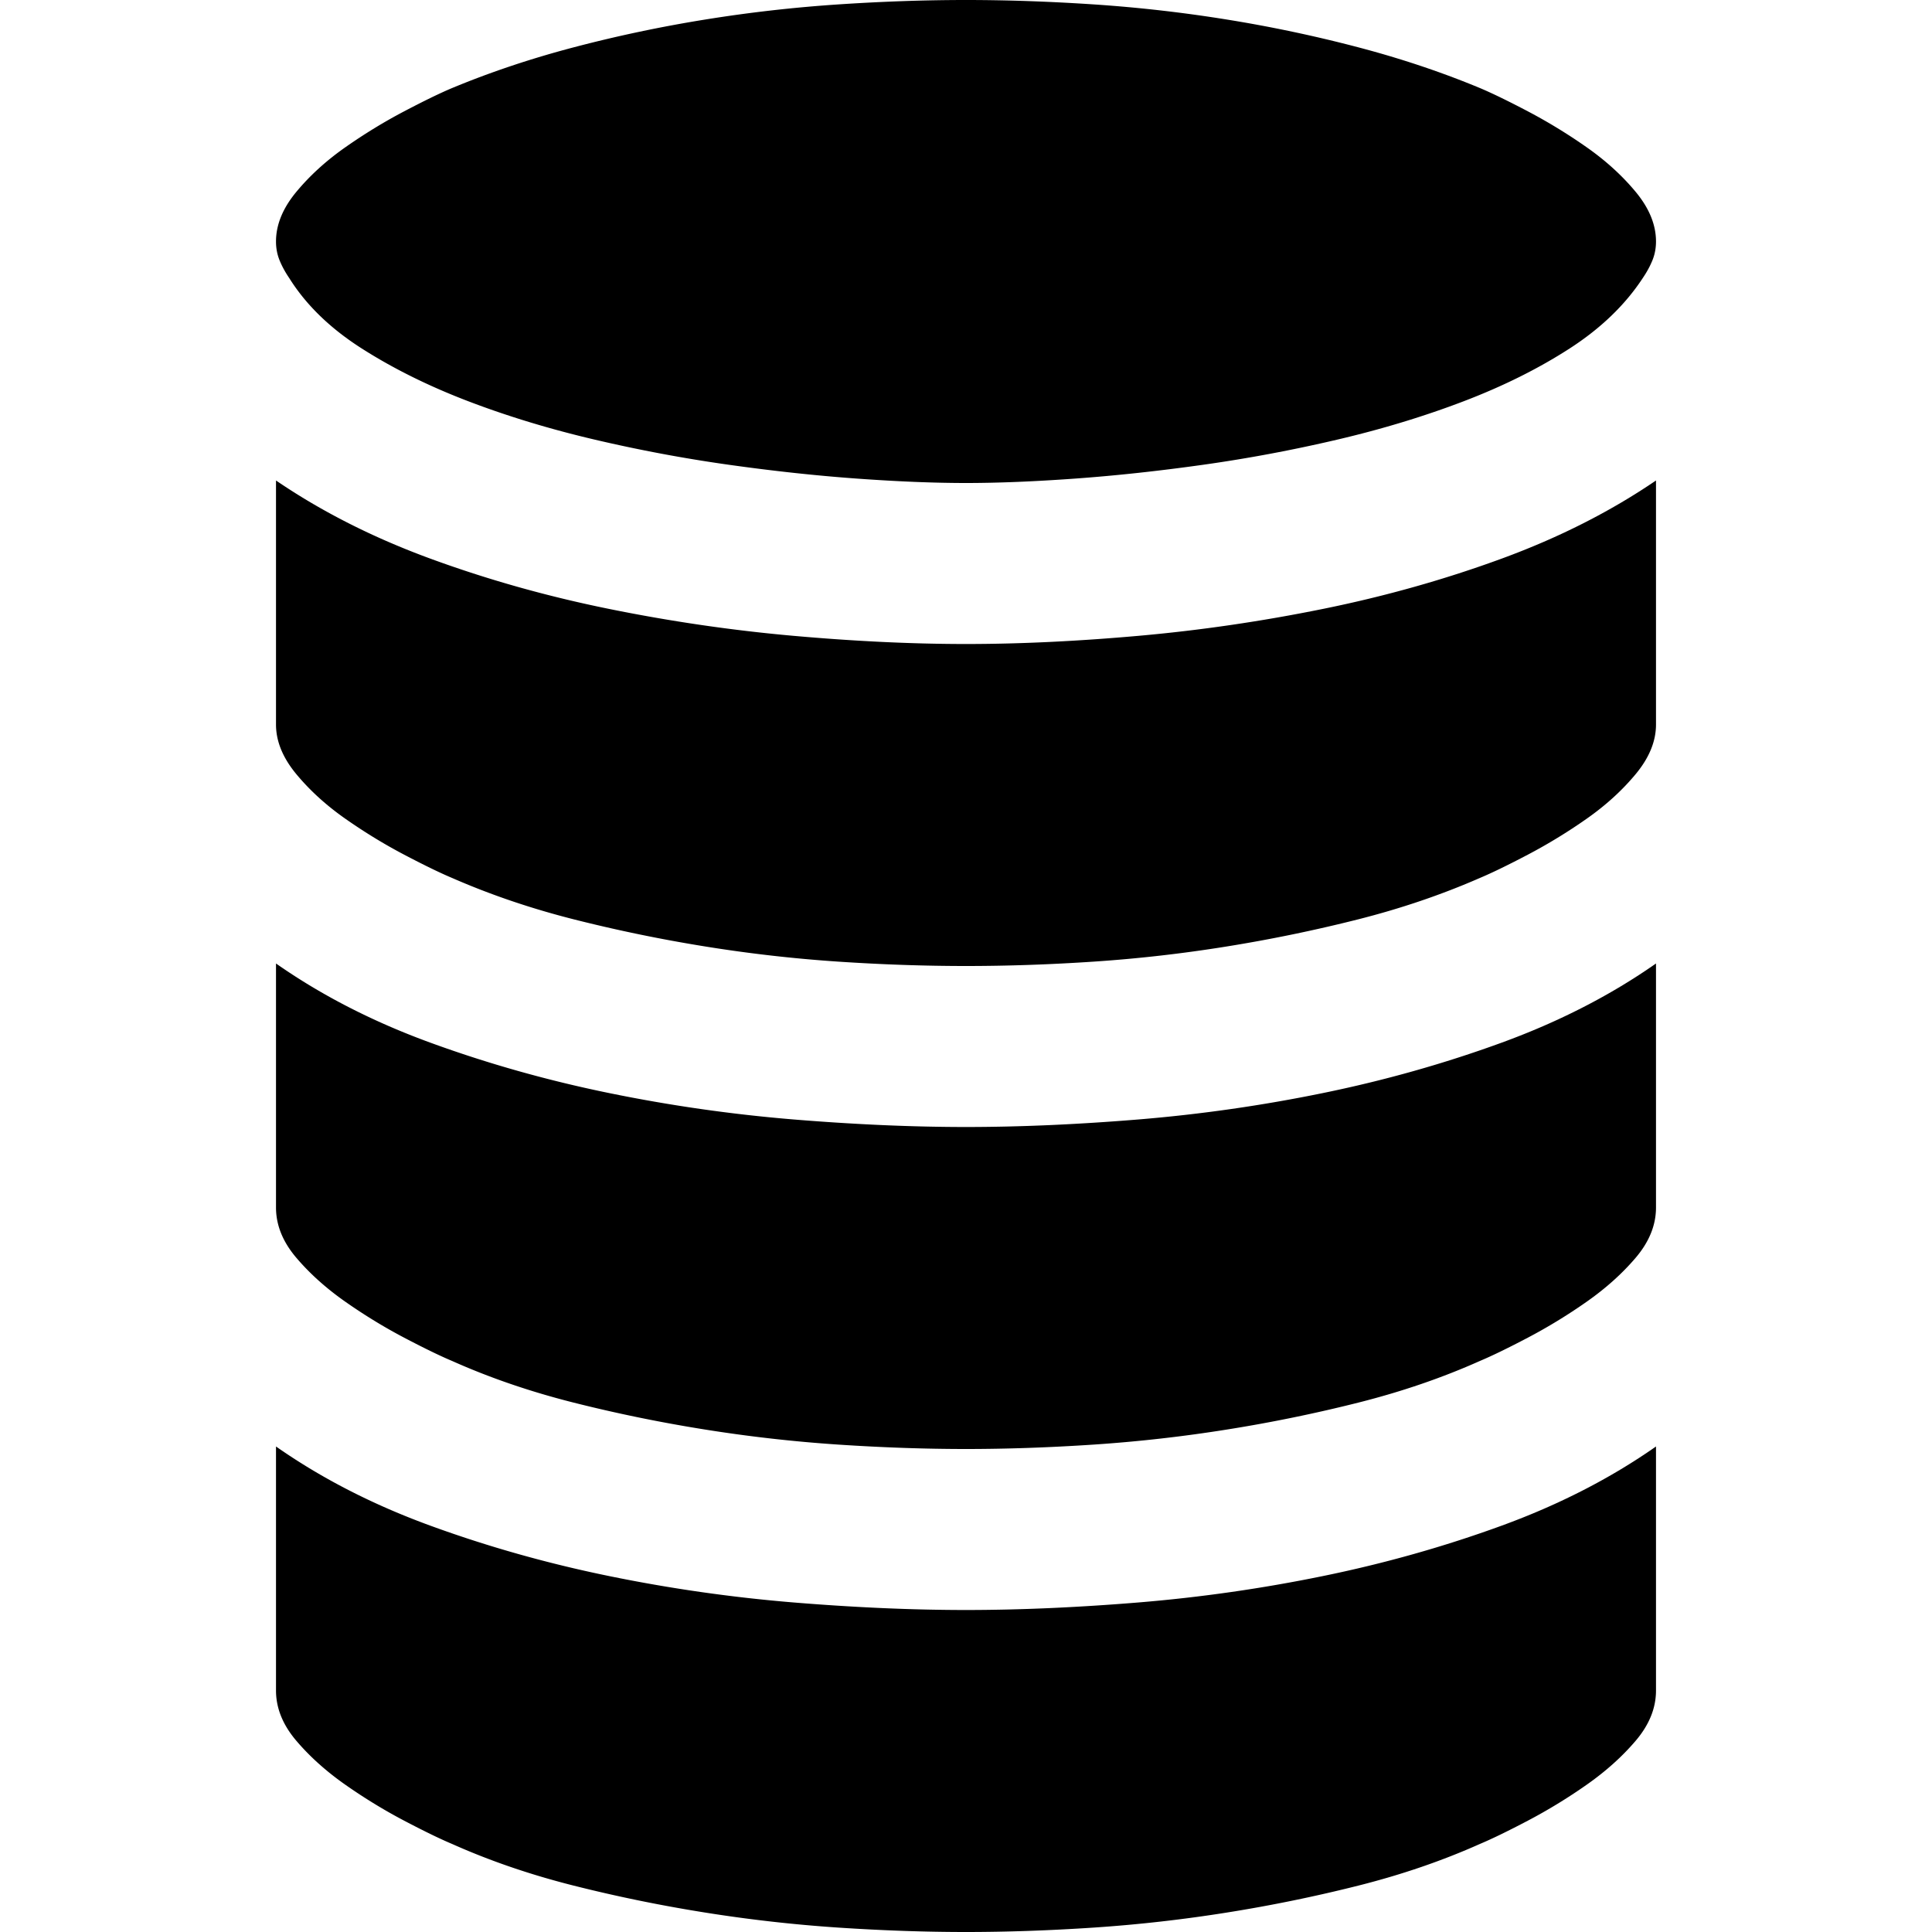 <svg xmlns="http://www.w3.org/2000/svg" viewBox="0 0 448 448"><path d="M224 0c-9.444 0-19.306.34-29.583 1.021a332.482 332.482 0 0 0-30.833 3.5c-10.278 1.653-20.417 3.792-30.417 6.417s-19.444 5.785-28.333 9.479c-2.778 1.167-6.481 2.965-11.111 5.396s-9.167 5.201-13.611 8.313c-4.444 3.111-8.241 6.563-11.389 10.354C65.574 48.271 64 52.111 64 56c0 1.556.278 3.014.833 4.375.556 1.361 1.296 2.722 2.222 4.083 3.889 6.222 9.491 11.667 16.806 16.333 7.315 4.667 15.556 8.75 24.722 12.25s18.935 6.465 29.306 8.896 20.741 4.375 31.111 5.833c10.37 1.458 20.278 2.528 29.722 3.208C208.167 111.66 216.593 112 224 112s15.833-.34 25.278-1.021c9.444-.681 19.352-1.75 29.722-3.208 10.37-1.458 20.741-3.403 31.111-5.833s20.139-5.396 29.306-8.896c9.167-3.5 17.361-7.583 24.583-12.25 7.222-4.667 12.87-10.111 16.944-16.333.926-1.361 1.667-2.722 2.222-4.083.556-1.362.834-2.82.834-4.376 0-3.889-1.574-7.729-4.722-11.521-3.148-3.792-6.944-7.243-11.389-10.354a125.308 125.308 0 0 0-13.611-8.313c-4.63-2.431-8.333-4.229-11.111-5.396-8.889-3.694-18.333-6.854-28.333-9.479s-20.139-4.764-30.417-6.417a332.56 332.56 0 0 0-30.833-3.5C243.306.34 233.444 0 224 0zm0 224c9.63 0 19.537-.34 29.722-1.021a333.174 333.174 0 0 0 30.694-3.5 352.27 352.27 0 0 0 30.417-6.271c10-2.528 19.444-5.736 28.333-9.625 2.778-1.167 6.482-2.965 11.111-5.396a125.15 125.15 0 0 0 13.611-8.313c4.444-3.111 8.241-6.563 11.389-10.354 3.149-3.791 4.723-7.631 4.723-11.52v-56.583c-10.556 7.194-22.454 13.222-35.694 18.083-13.241 4.861-27.037 8.75-41.389 11.667-14.352 2.917-28.657 5.007-42.917 6.271-14.259 1.264-27.593 1.896-40 1.896s-25.741-.632-40-1.896-28.565-3.354-42.917-6.271-28.148-6.806-41.389-11.667S74.556 118.611 64 111.417V168c0 3.889 1.574 7.729 4.722 11.521 3.148 3.792 6.944 7.243 11.389 10.354 4.444 3.111 8.981 5.882 13.611 8.313s8.333 4.229 11.111 5.396c8.889 3.889 18.333 7.097 28.333 9.625a352.27 352.27 0 0 0 30.417 6.271 333.213 333.213 0 0 0 30.694 3.5c10.186.68 20.093 1.02 29.723 1.02zm0 112c9.444 0 19.306-.34 29.583-1.021a339.084 339.084 0 0 0 30.972-3.5 348.342 348.342 0 0 0 30.556-6.271c10-2.528 19.352-5.736 28.056-9.625 2.778-1.167 6.482-2.965 11.111-5.396a125.15 125.15 0 0 0 13.611-8.313c4.444-3.111 8.241-6.514 11.389-10.208C382.426 287.972 384 284.083 384 280v-56.583c-10.556 7.389-22.5 13.514-35.833 18.375-13.333 4.861-27.13 8.75-41.389 11.667A359.655 359.655 0 0 1 264 259.584c-14.259 1.167-27.593 1.75-40 1.75s-25.741-.583-40-1.75a359.655 359.655 0 0 1-42.778-6.125c-14.259-2.917-28.056-6.806-41.389-11.667C86.5 236.931 74.556 230.806 64 223.417V280c0 4.083 1.574 7.972 4.722 11.667 3.148 3.694 6.944 7.097 11.389 10.208 4.444 3.111 8.981 5.882 13.611 8.313s8.333 4.229 11.111 5.396c8.704 3.889 18.056 7.097 28.056 9.625 10 2.528 20.185 4.618 30.556 6.271a339.084 339.084 0 0 0 30.972 3.5c10.277.68 20.139 1.02 29.583 1.02zm0 112c9.444 0 19.306-.34 29.583-1.021a339.084 339.084 0 0 0 30.972-3.5 348.342 348.342 0 0 0 30.556-6.271c10-2.528 19.352-5.736 28.056-9.625 2.778-1.167 6.482-2.965 11.111-5.396a125.15 125.15 0 0 0 13.611-8.313c4.444-3.111 8.241-6.514 11.389-10.208C382.426 399.972 384 396.083 384 392v-56.583c-10.556 7.389-22.5 13.514-35.833 18.375-13.333 4.861-27.13 8.75-41.389 11.667A359.655 359.655 0 0 1 264 371.584c-14.259 1.167-27.593 1.75-40 1.75s-25.741-.583-40-1.75a359.655 359.655 0 0 1-42.778-6.125c-14.259-2.917-28.056-6.806-41.389-11.667S74.556 342.806 64 335.417V392c0 4.083 1.574 7.972 4.722 11.667 3.148 3.694 6.944 7.097 11.389 10.208 4.444 3.111 8.981 5.882 13.611 8.313s8.333 4.229 11.111 5.396c8.704 3.889 18.056 7.097 28.056 9.625 10 2.528 20.185 4.618 30.556 6.271a339.084 339.084 0 0 0 30.972 3.5c10.277.68 20.139 1.02 29.583 1.02z" /></svg>